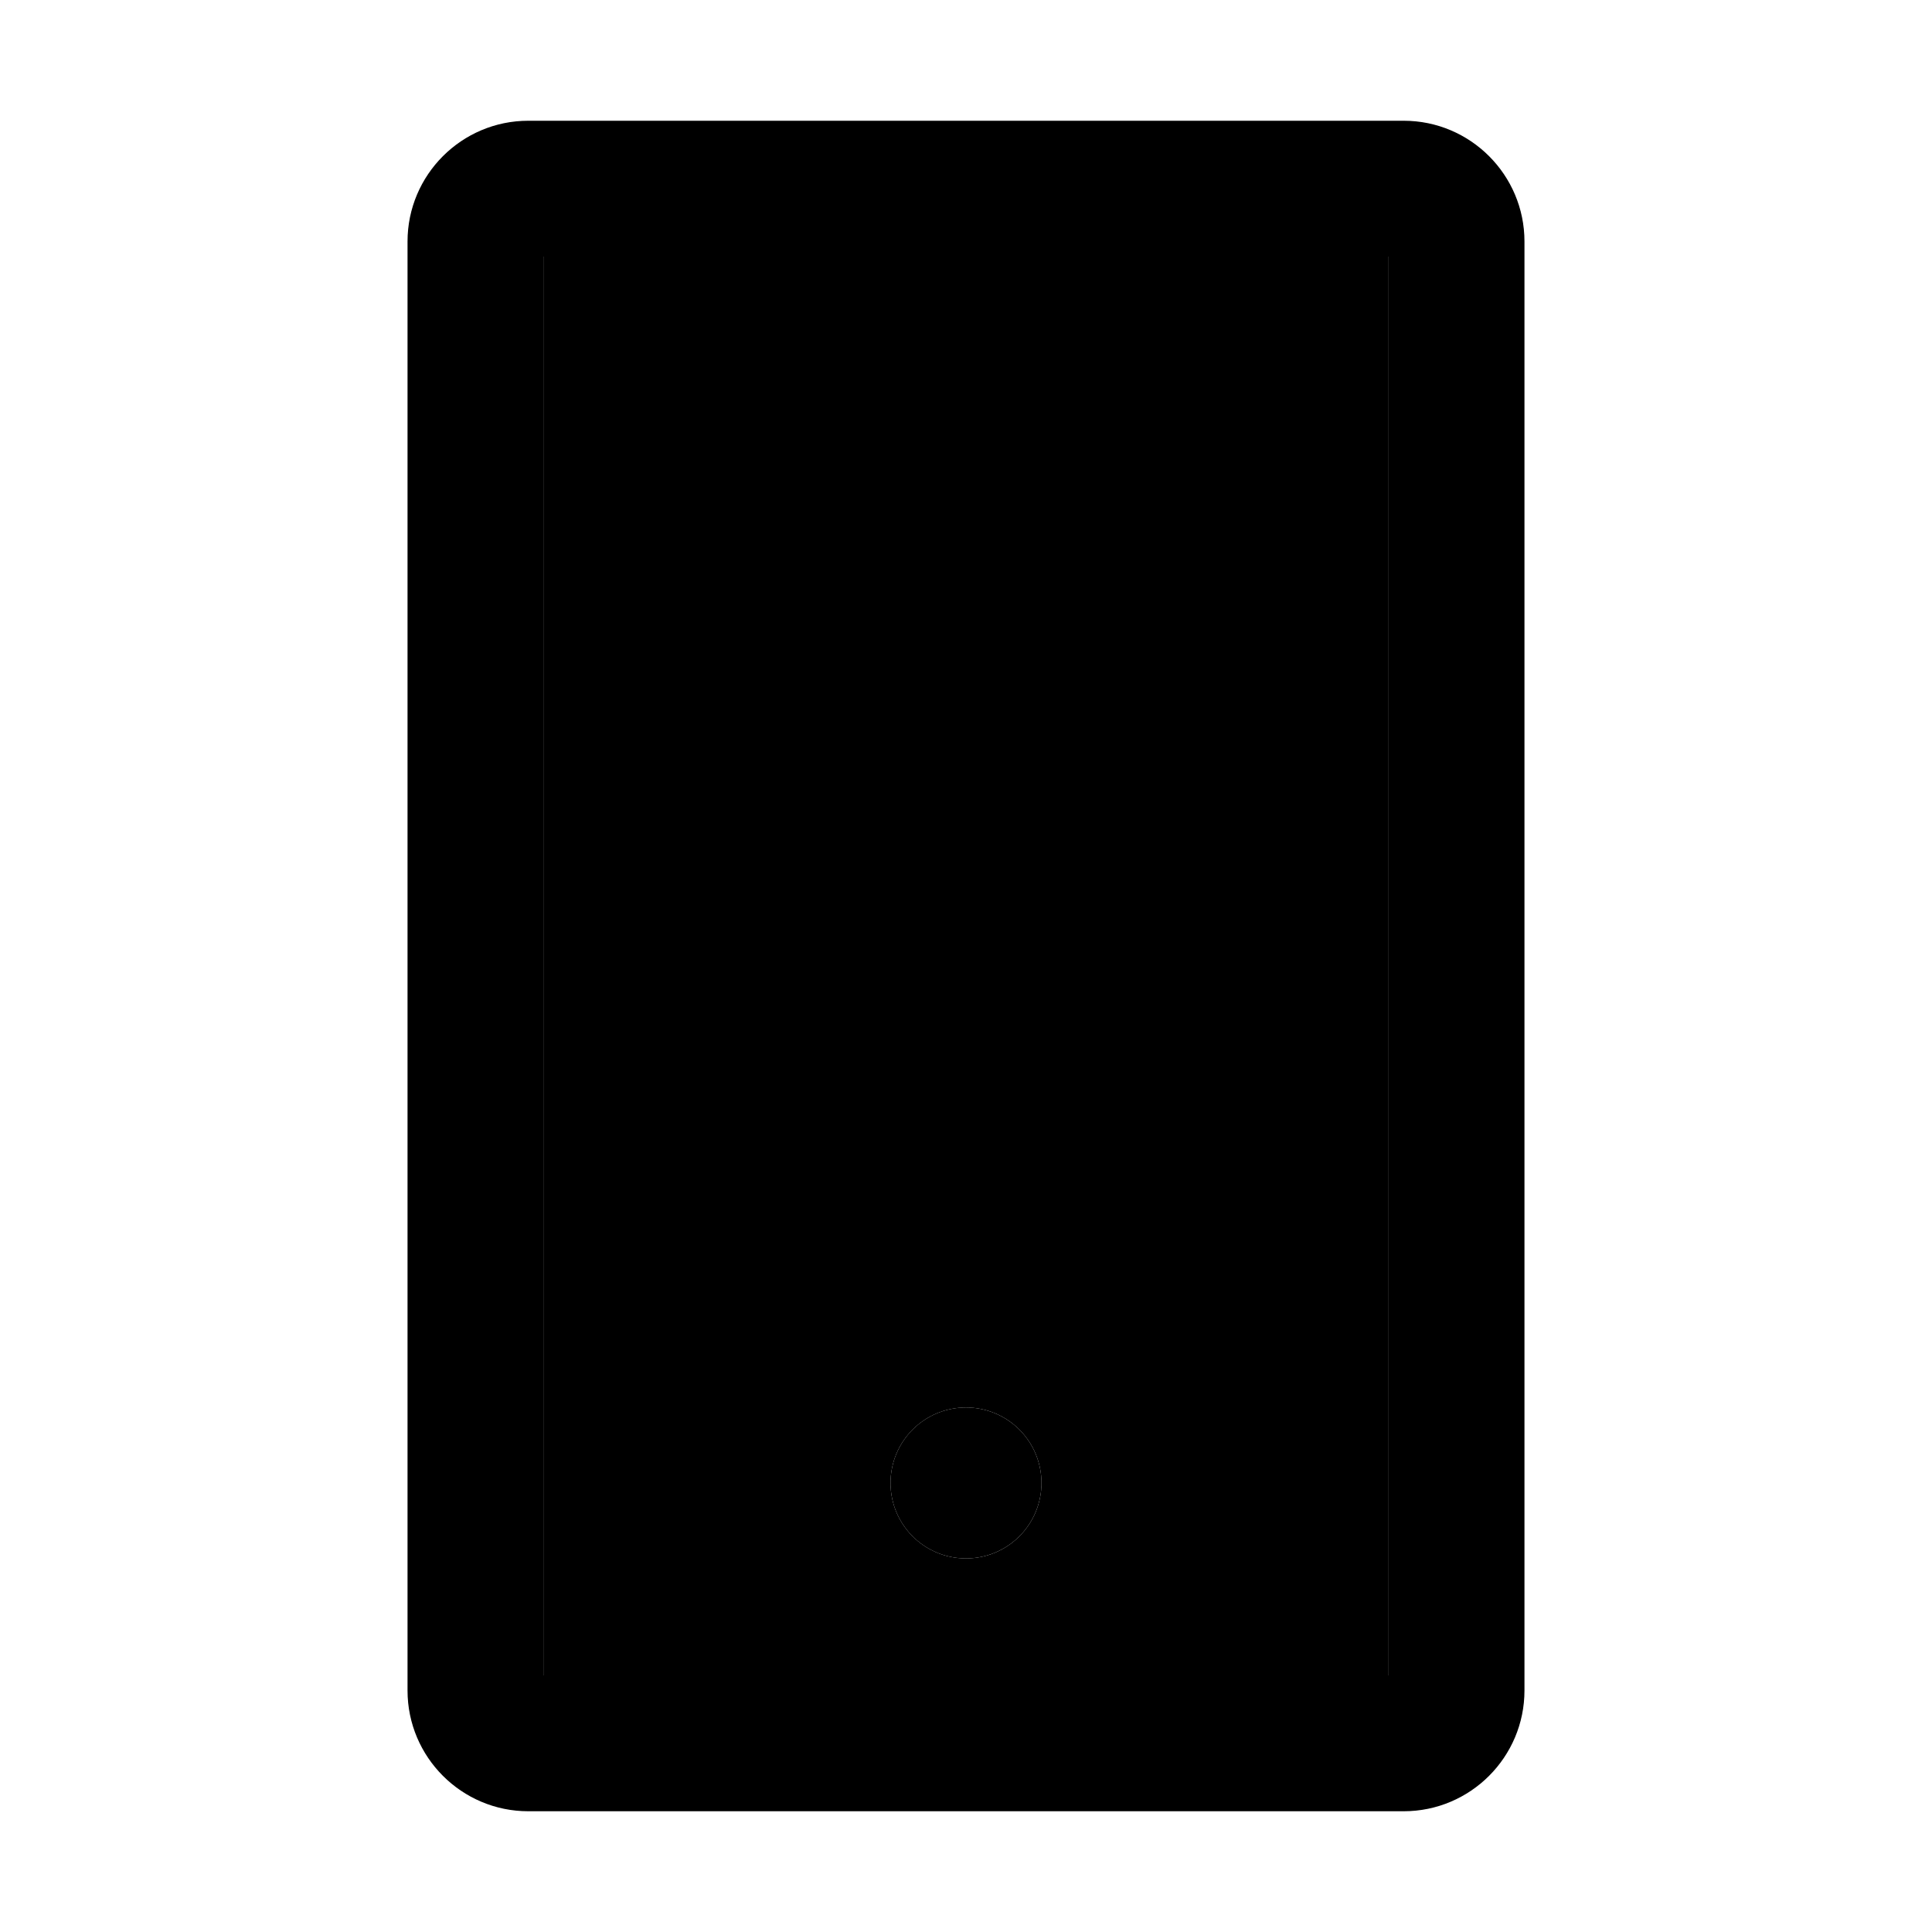 <svg xmlns="http://www.w3.org/2000/svg" viewBox="0 0 1024 1024">
<path d="M744 64H280c-35.3 0-64 28.7-64 64v768c0 35.3 28.7 64 64 64h464c35.3 0 64-28.7 64-64V128c0-35.3-28.7-64-64-64zm-8 824H288V136h448v752z"/>
<path d="M288 888h448V136H288v752zm224-142c22.1 0 40 17.9 40 40s-17.9 40-40 40-40-17.9-40-40 17.9-40 40-40z"/>
<path d="M472 786a40 40 0 1 0 80 0 40 40 0 1 0-80 0z"/>
</svg>